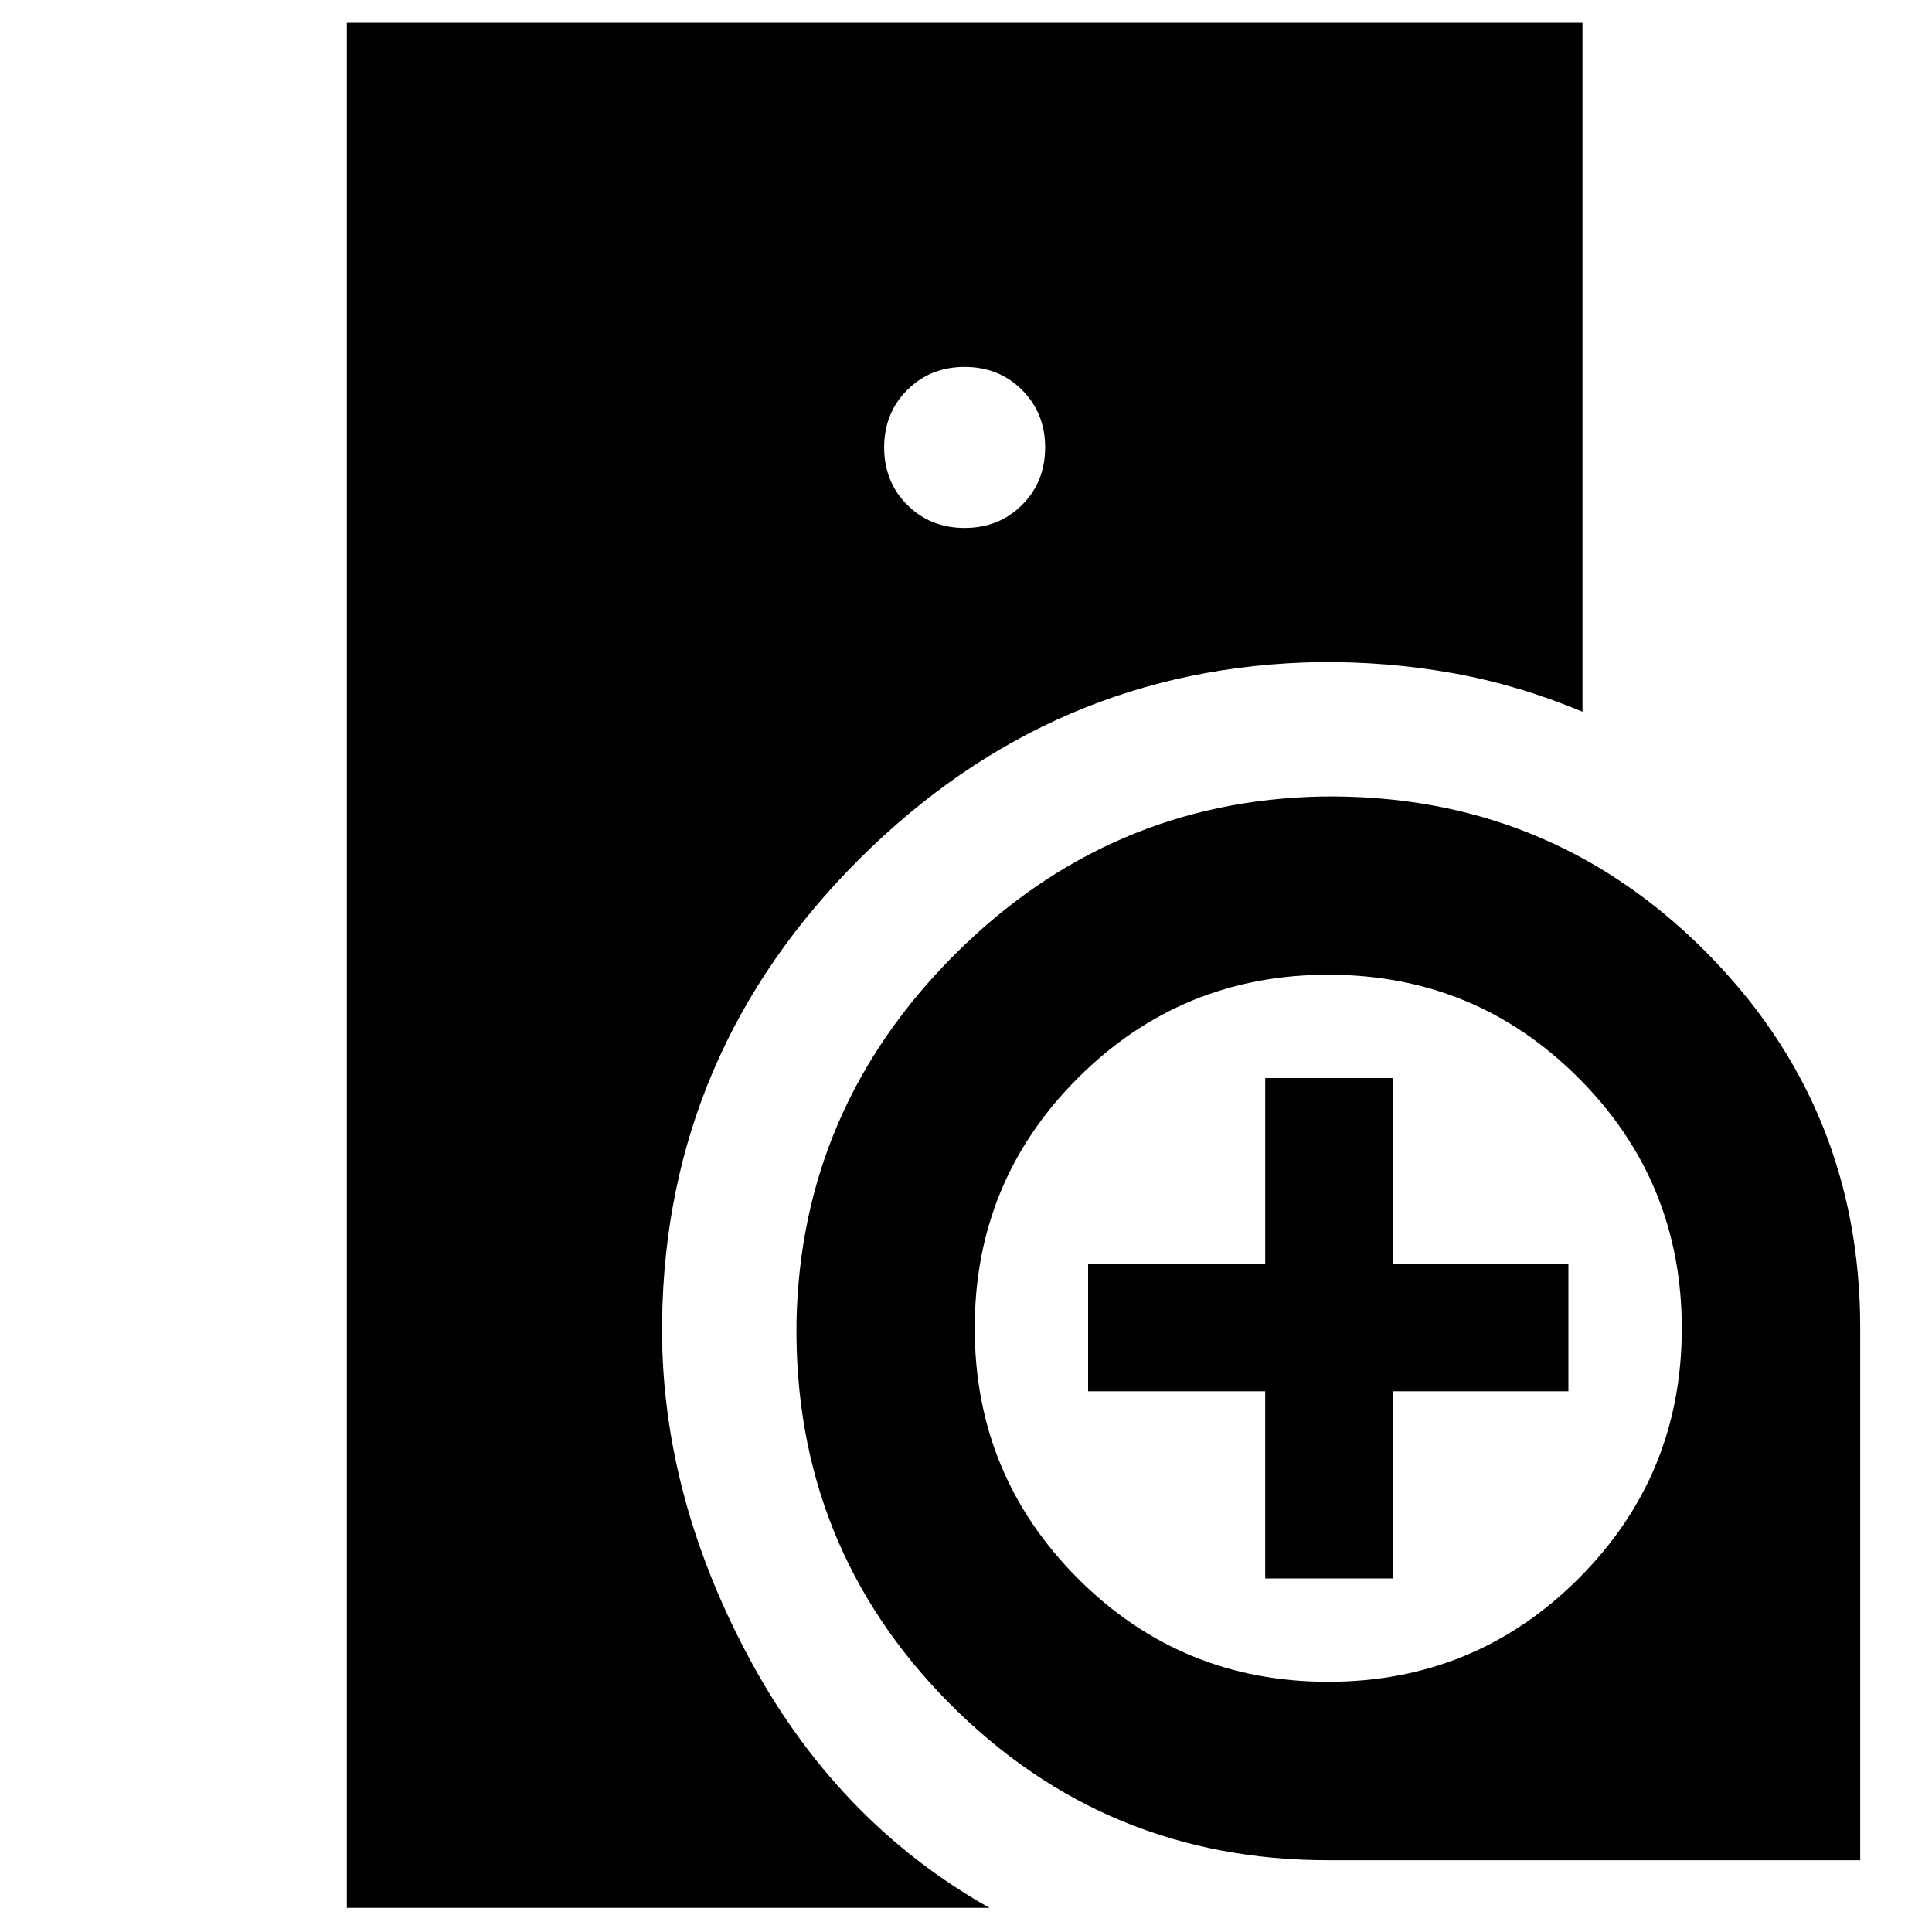 <svg xmlns="http://www.w3.org/2000/svg" height="40" viewBox="0 -960 960 960" width="40"><path d="M172.33-12v-936.67h614v342.34q-31.83-13.34-64.34-19.17-32.5-5.83-66.32-5.5-132.61 2.08-228.66 97.86-96.05 95.78-98.01 228.81-1.33 84.33 42.5 166.83Q415.33-55 491.67-12H172.33Zm487.58-23.67q-110.85 0-188.21-78-77.37-78-75.93-189.31 2.04-106.13 78.58-182.67 76.54-76.54 182.67-78.58 111.31-1.44 189.31 75.93 78 77.36 78 188.21v264.42H659.91Zm-31.24-140v-93h-88V-332h88v-92.33H692V-332h87.33v63.33H692v93h-63.33Zm-149.34-522q17.07 0 28.54-11.46 11.46-11.47 11.46-28.54 0-17.06-11.46-28.53-11.47-11.47-28.54-11.47-17.06 0-28.53 11.47-11.47 11.47-11.47 28.53 0 17.07 11.47 28.54 11.47 11.46 28.53 11.46Zm180.59 573.34q73.08 0 124.41-51.26 51.34-51.25 51.34-124.33t-51.26-124.41q-51.25-51.34-124.33-51.34t-124.41 51.26q-51.34 51.25-51.34 124.33t51.26 124.41q51.25 51.34 124.33 51.34Z"/></svg>